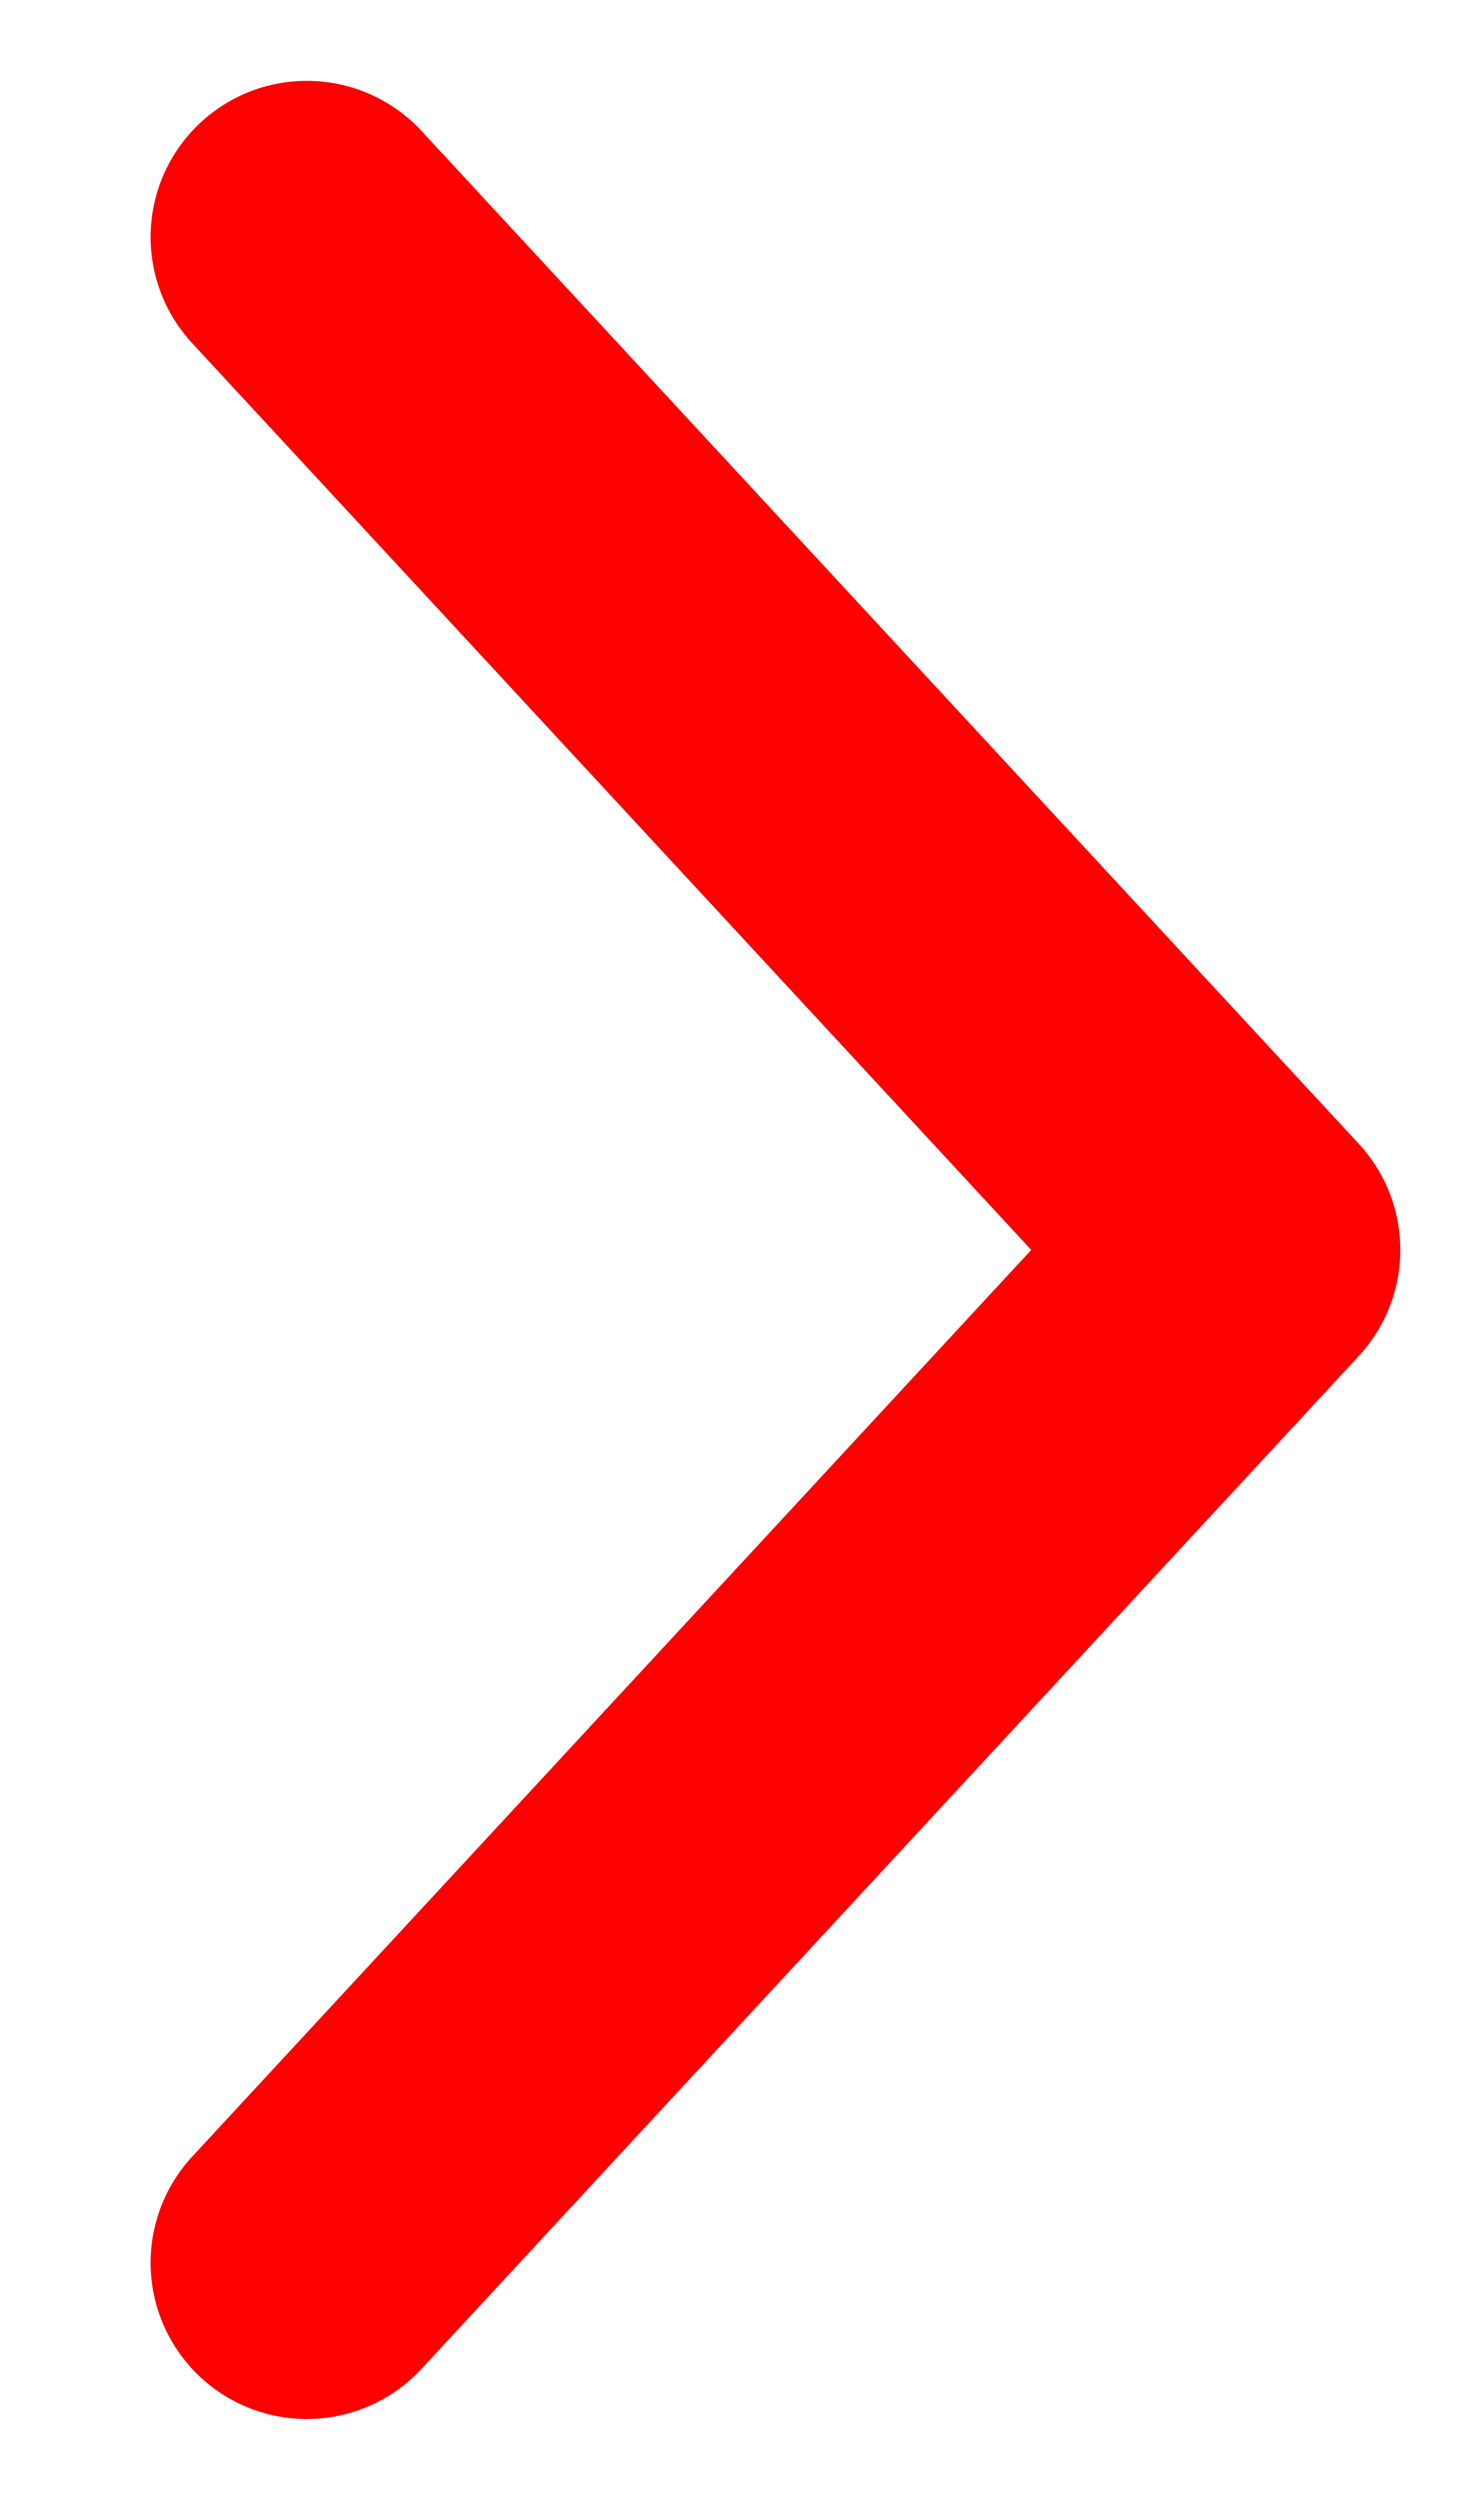 <svg width="7" height="12" viewBox="0 0 7 12" fill="none" xmlns="http://www.w3.org/2000/svg">
<path d="M1.473 10.862L5.973 6L1.473 1.138" stroke="#FF0000" stroke-width="1.5" stroke-linecap="round" stroke-linejoin="round"/>
</svg>
